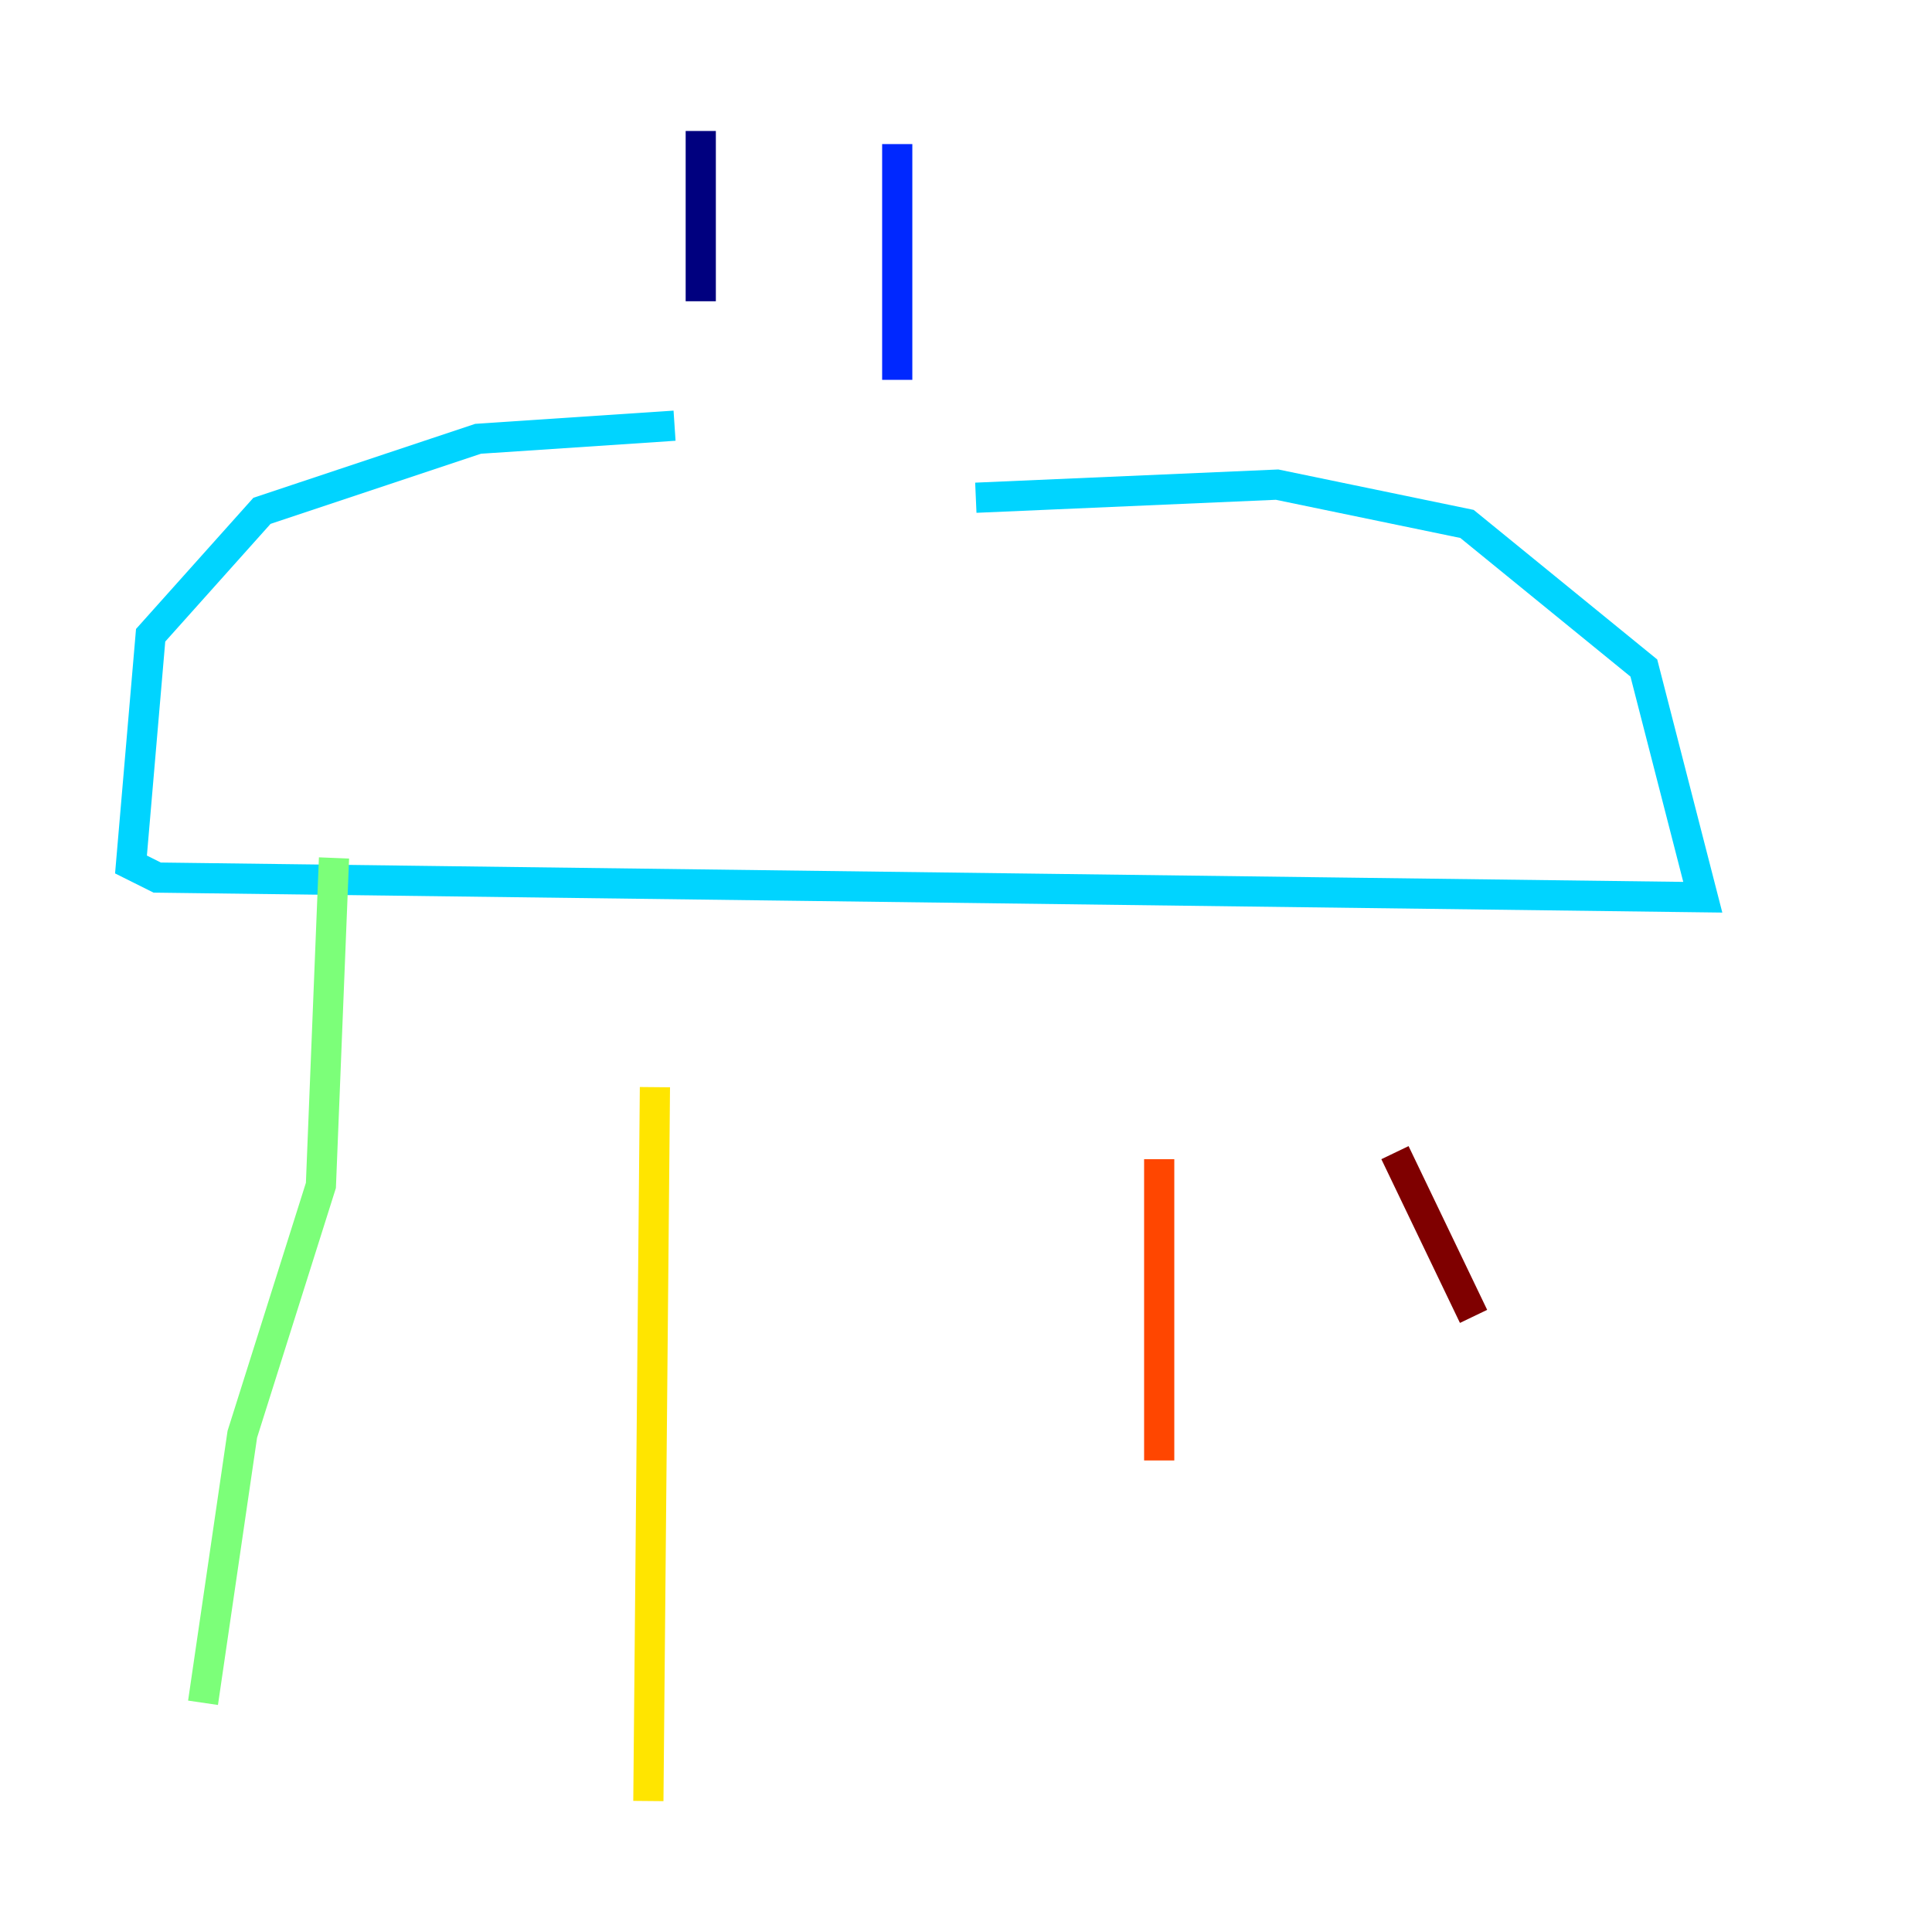 <?xml version="1.0" encoding="utf-8" ?>
<svg baseProfile="tiny" height="128" version="1.2" viewBox="0,0,128,128" width="128" xmlns="http://www.w3.org/2000/svg" xmlns:ev="http://www.w3.org/2001/xml-events" xmlns:xlink="http://www.w3.org/1999/xlink"><defs /><polyline fill="none" points="46.427,8.678 46.427,19.959" stroke="#00007f" stroke-width="2" /><polyline fill="none" points="59.444,9.546 59.444,25.166" stroke="#0028ff" stroke-width="2" /><polyline fill="none" points="44.691,28.203 31.675,29.071 17.356,33.844 9.98,42.088 8.678,57.275 10.414,58.142 112.814,59.444 108.909,44.258 97.193,34.712 84.61,32.108 64.651,32.976" stroke="#00d4ff" stroke-width="2" /><polyline fill="none" points="22.129,56.841 21.261,78.536 16.054,95.024 13.451,112.814" stroke="#7cff79" stroke-width="2" /><polyline fill="none" points="43.39,72.027 42.956,119.322" stroke="#ffe500" stroke-width="2" /><polyline fill="none" points="76.8,76.8 76.8,96.759" stroke="#ff4600" stroke-width="2" /><polyline fill="none" points="92.42,76.366 97.627,87.214" stroke="#7f0000" stroke-width="2" /></svg>